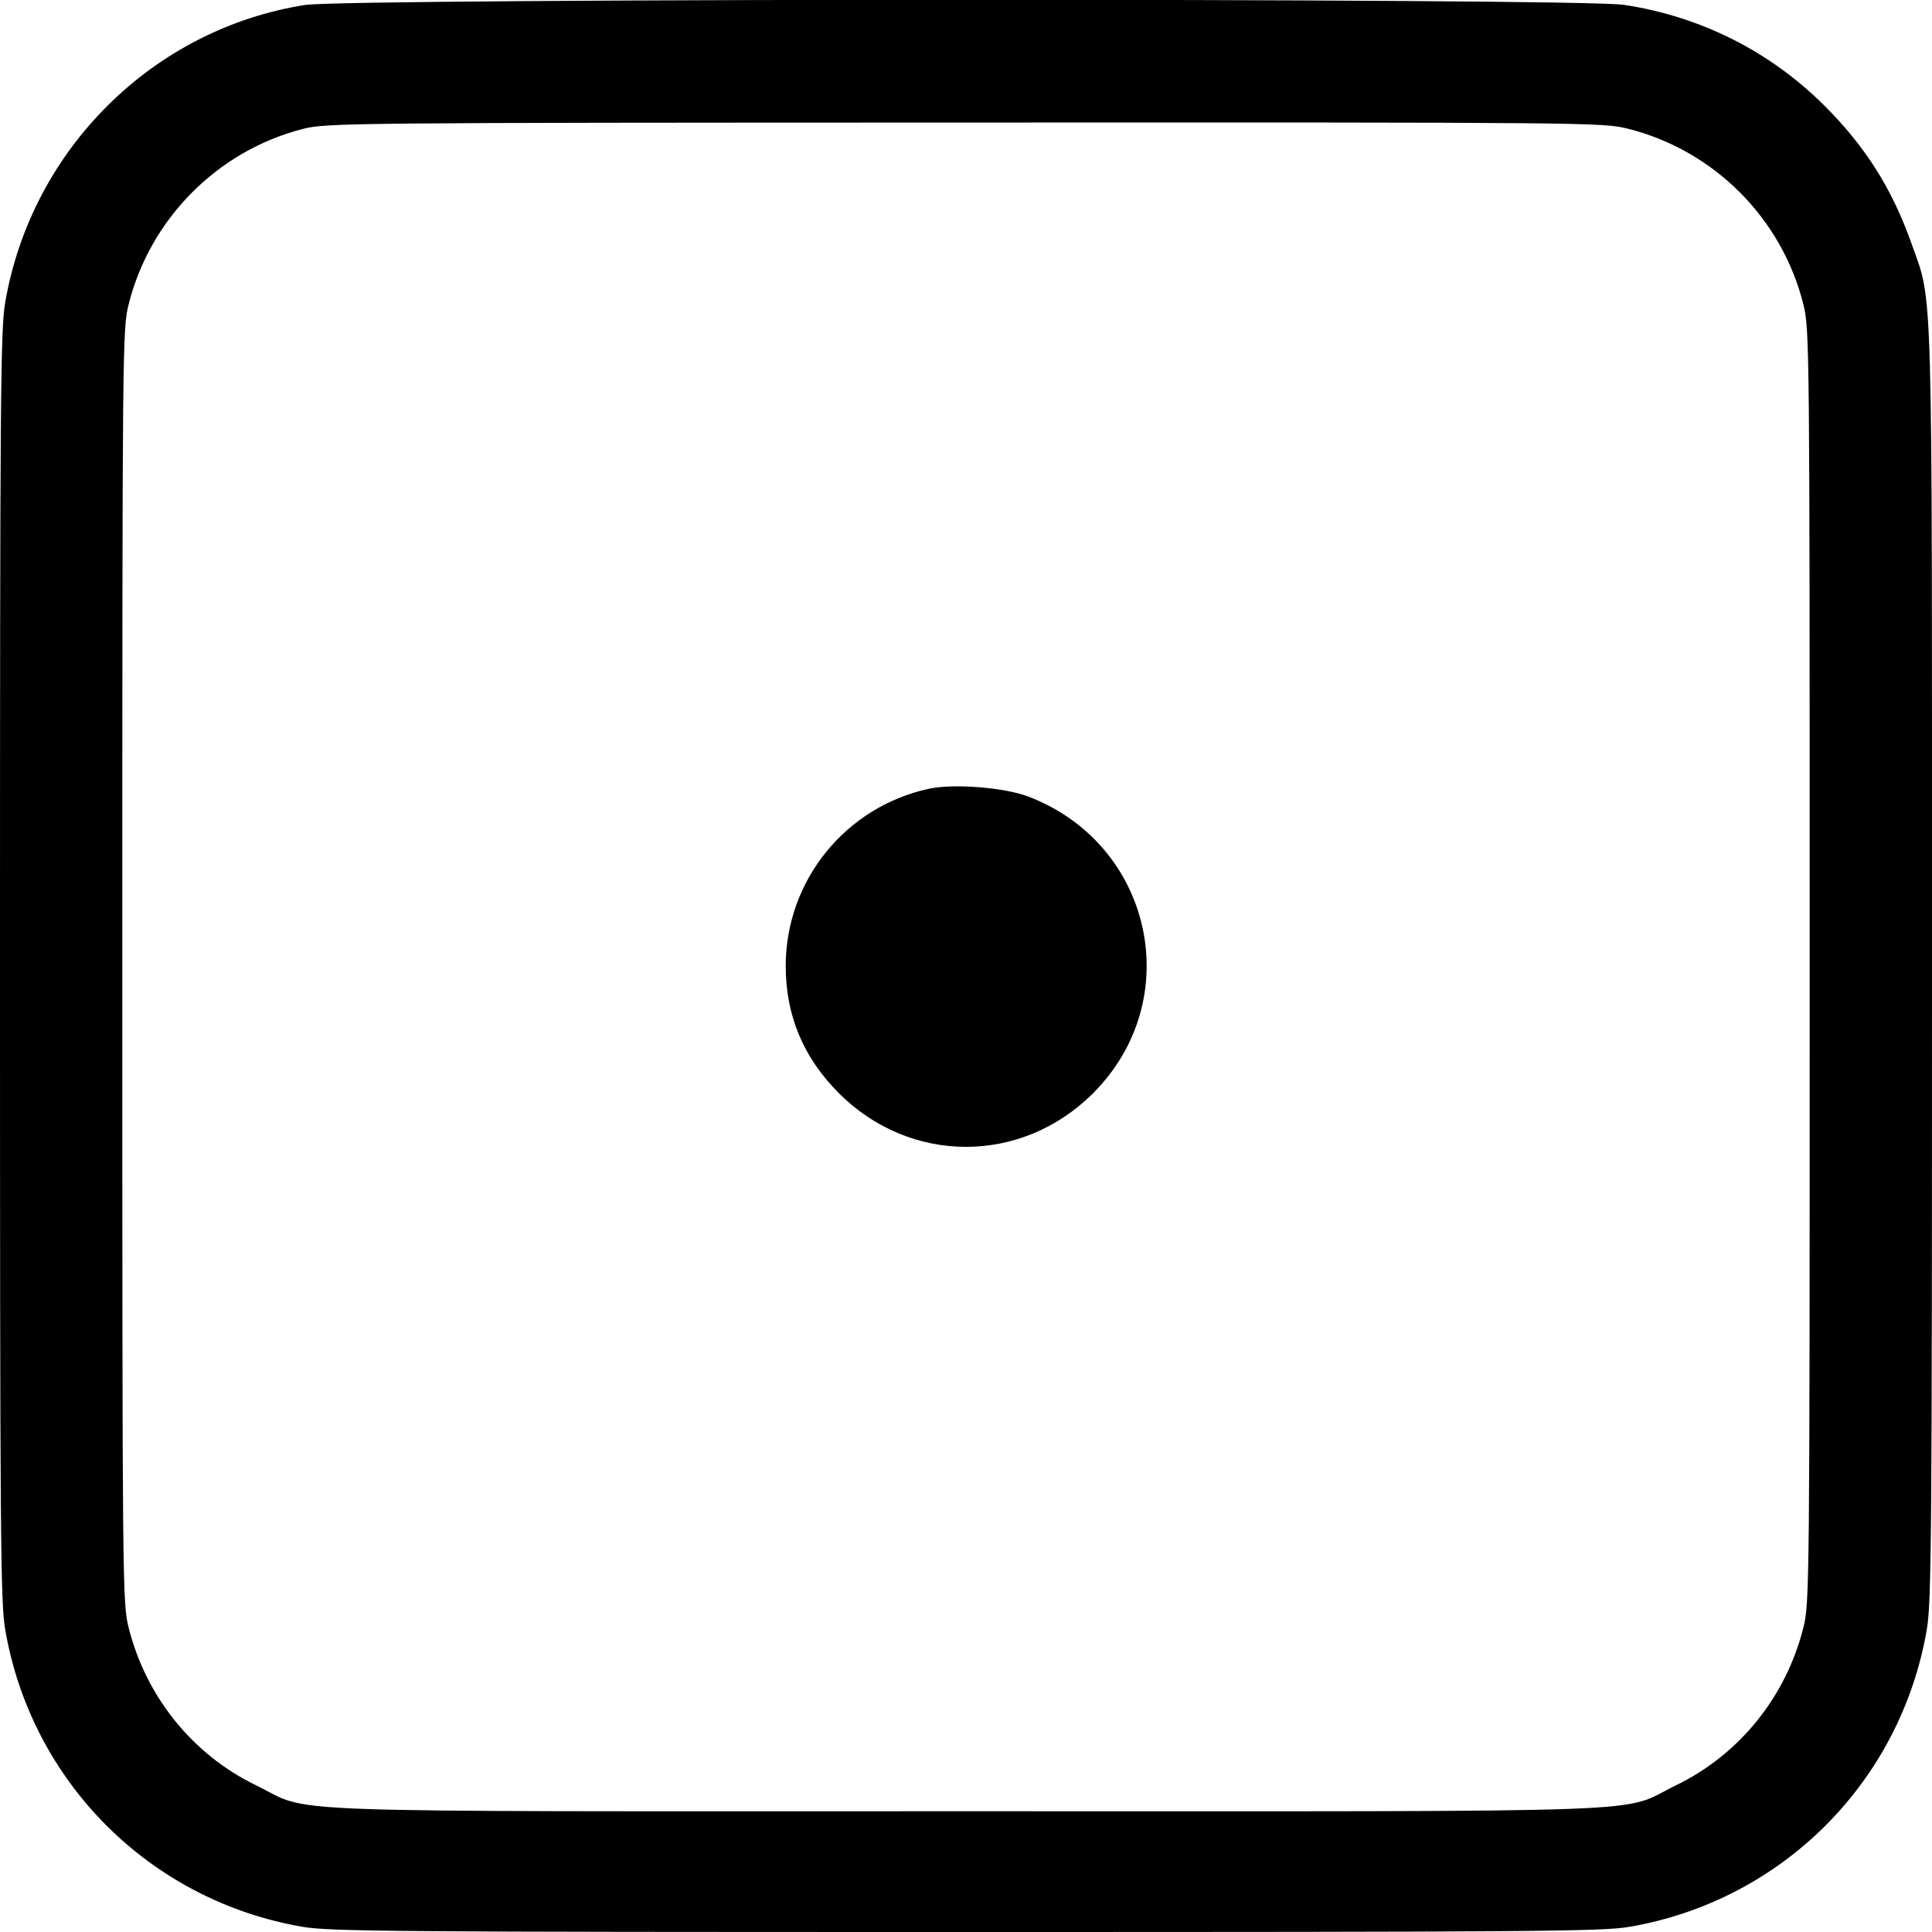 <svg width="16" height="16" fill="currentColor" xmlns="http://www.w3.org/2000/svg"><path d="M2.528 0.041 C 1.268 0.238,0.261 1.236,0.043 2.505 C 0.004 2.730,0.000 3.290,0.000 8.000 C 0.000 12.710,0.004 13.270,0.043 13.495 C 0.260 14.758,1.242 15.740,2.505 15.957 C 2.730 15.996,3.290 16.000,8.000 16.000 C 12.710 16.000,13.270 15.996,13.495 15.957 C 14.758 15.740,15.740 14.758,15.957 13.495 C 15.996 13.270,16.000 12.710,16.000 8.000 C 16.000 2.214,16.009 2.522,15.834 2.027 C 15.670 1.563,15.450 1.214,15.104 0.870 C 14.654 0.423,14.080 0.135,13.448 0.040 C 13.075 -0.017,2.890 -0.015,2.528 0.041 M13.482 1.066 C 14.194 1.245,14.755 1.806,14.934 2.518 C 14.986 2.724,14.987 2.829,14.987 8.000 C 14.987 13.171,14.986 13.276,14.934 13.482 C 14.790 14.053,14.404 14.531,13.880 14.785 C 13.396 15.020,13.948 15.000,8.000 15.000 C 2.052 15.000,2.604 15.020,2.120 14.785 C 1.596 14.531,1.210 14.053,1.066 13.482 C 1.014 13.276,1.013 13.171,1.013 8.000 C 1.013 2.829,1.014 2.724,1.066 2.518 C 1.244 1.811,1.802 1.249,2.507 1.068 C 2.701 1.018,2.861 1.016,7.989 1.015 C 13.173 1.013,13.275 1.014,13.482 1.066 M7.693 6.532 C 7.001 6.682,6.507 7.293,6.507 8.000 C 6.507 8.410,6.653 8.759,6.947 9.053 C 7.539 9.646,8.461 9.646,9.053 9.053 C 9.829 8.277,9.546 6.988,8.514 6.596 C 8.315 6.521,7.896 6.488,7.693 6.532 " stroke="none" fill-rule="evenodd"></path></svg>